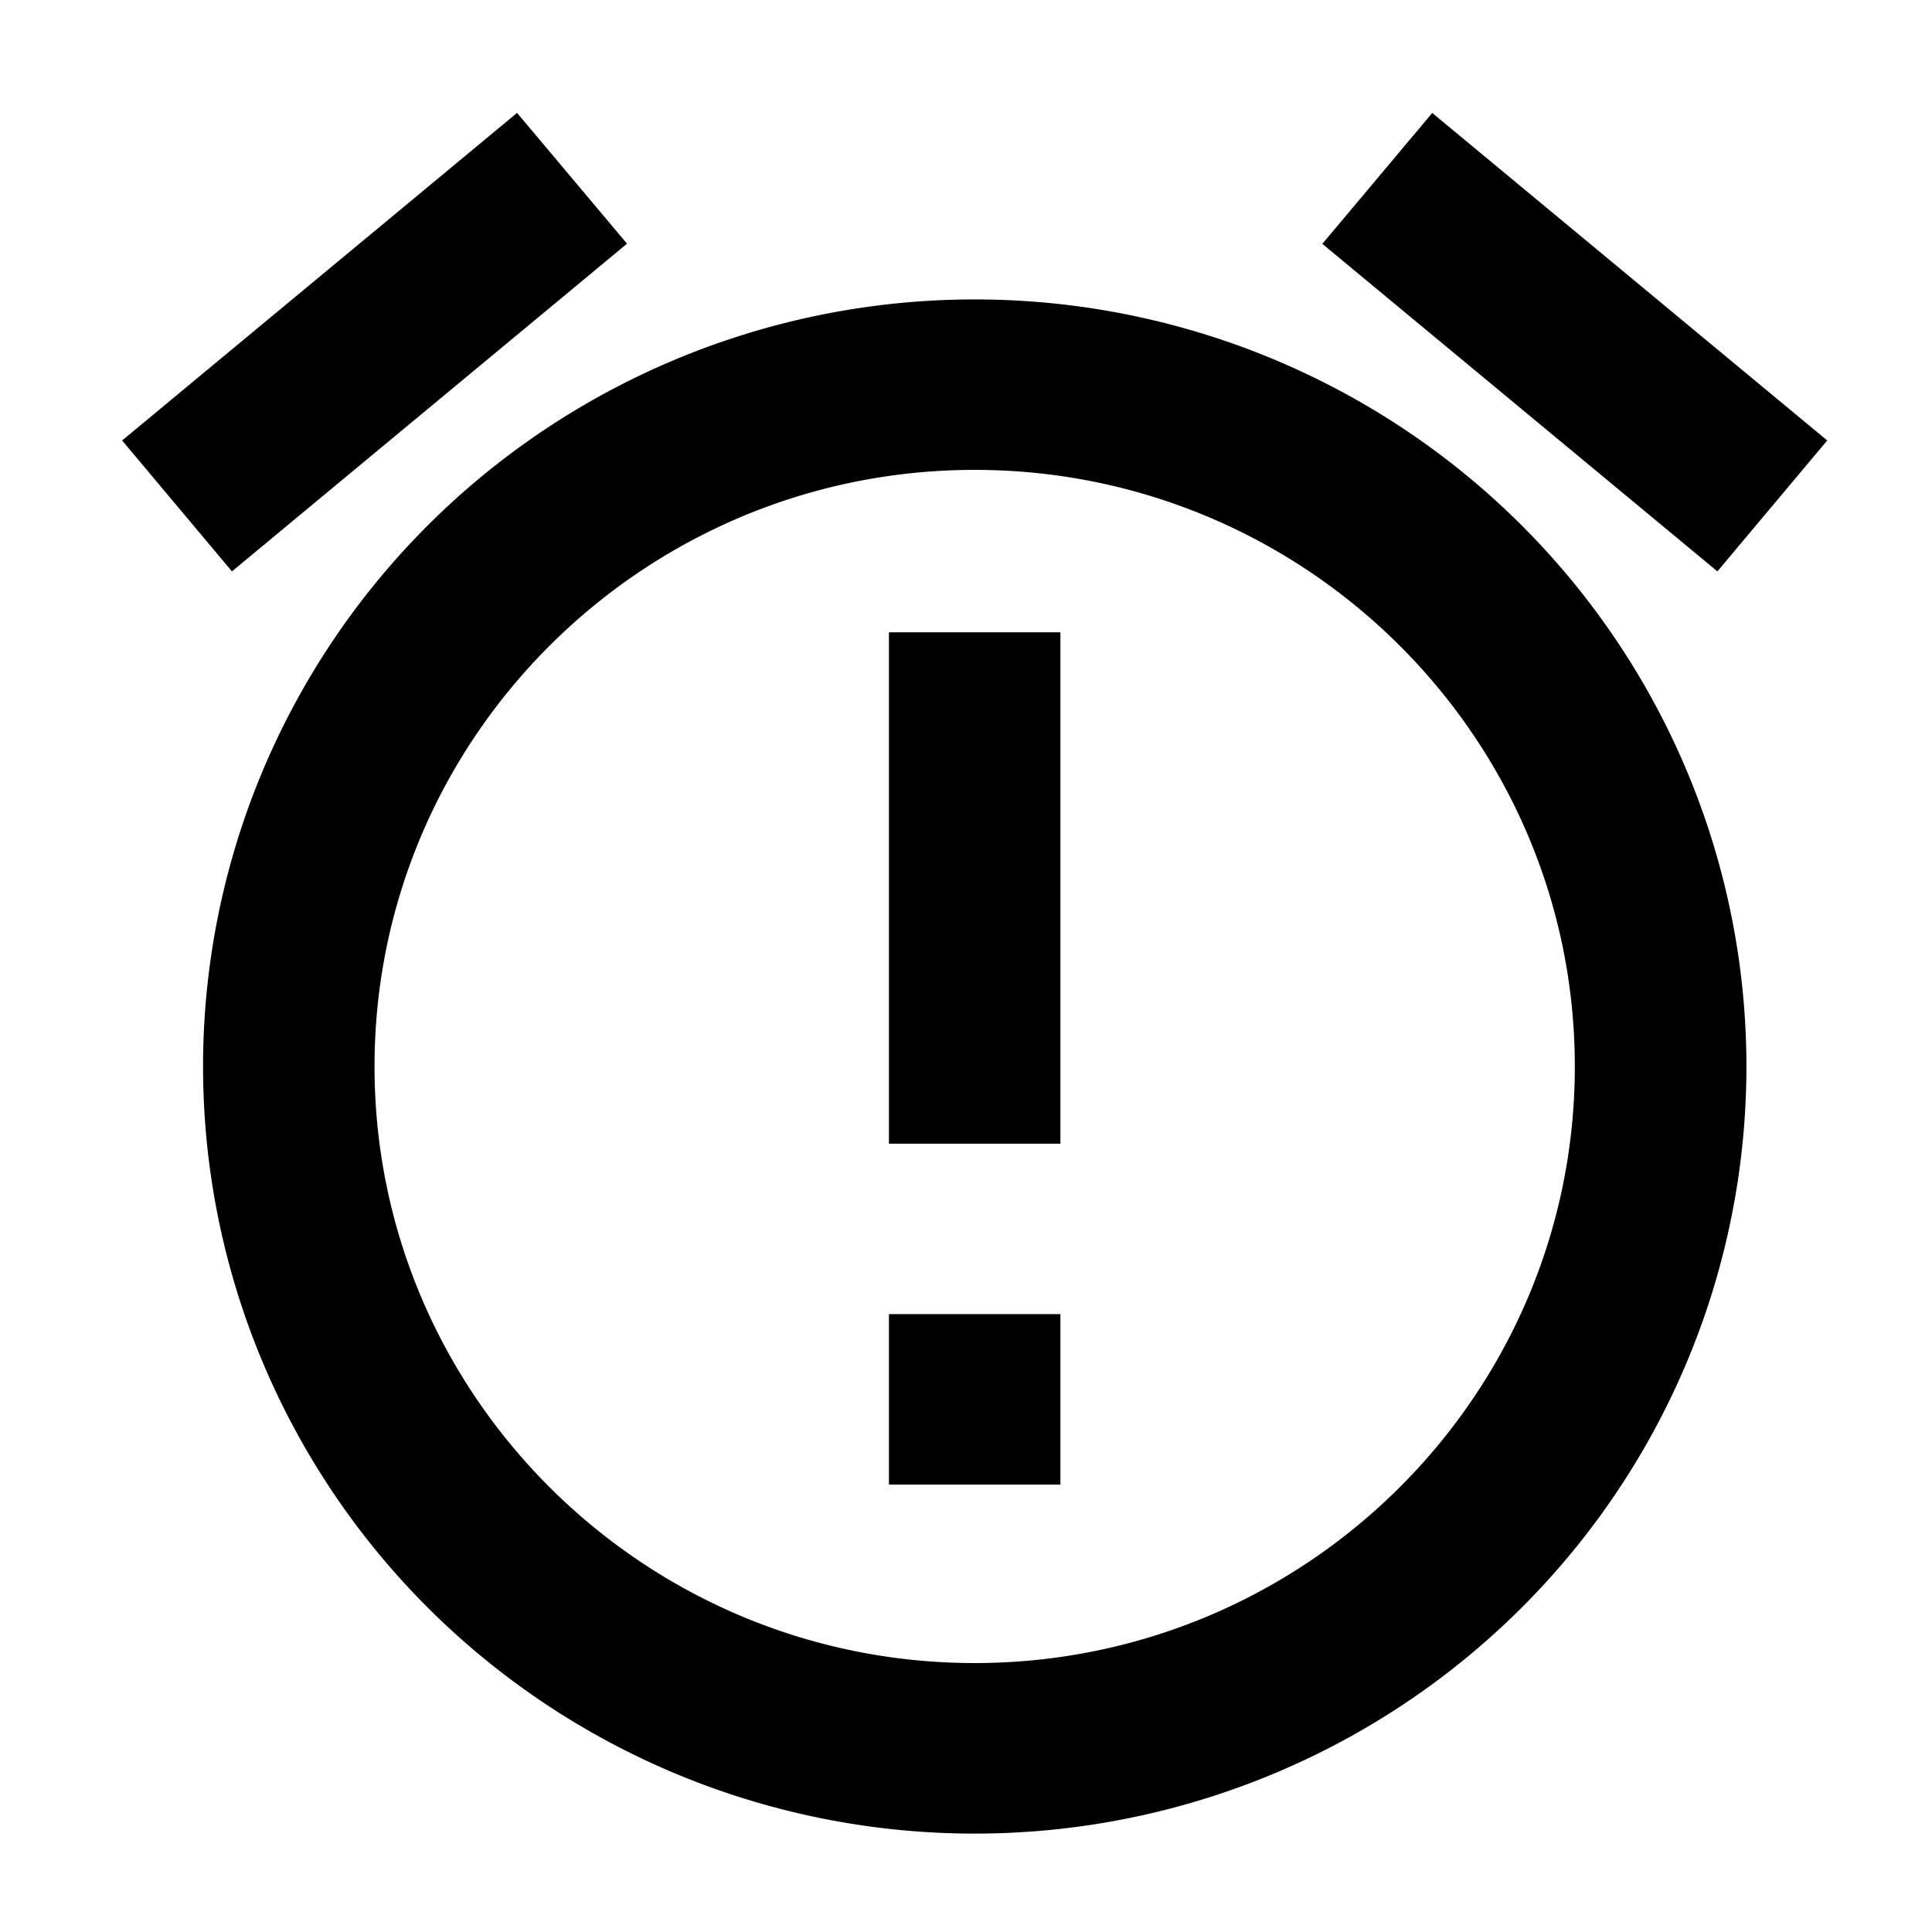 <?xml version="1.0" encoding="UTF-8" standalone="no"?>
<svg
   xmlns:dc="http://purl.org/dc/elements/1.1/"
   xmlns:cc="http://creativecommons.org/ns#"
   xmlns:rdf="http://www.w3.org/1999/02/22-rdf-syntax-ns#"
   xmlns:svg="http://www.w3.org/2000/svg"
   xmlns="http://www.w3.org/2000/svg"
   xmlns:sodipodi="http://sodipodi.sourceforge.net/DTD/sodipodi-0.dtd"
   xmlns:inkscape="http://www.inkscape.org/namespaces/inkscape"
   inkscape:version="1.0 (4035a4f, 2020-05-01)"
   sodipodi:docname="timeout.svg"
   id="svg835"
   height="200"
   width="200"
   p-id="1851"
   version="1.1"
   viewBox="0 0 1024 1024"
   class="icon"
   t="1663560522715">
  <defs
     id="defs839" />
  <sodipodi:namedview
     inkscape:current-layer="svg835"
     inkscape:window-maximized="1"
     inkscape:window-y="25"
     inkscape:window-x="53"
     inkscape:cy="100"
     inkscape:cx="100"
     inkscape:zoom="3.34"
     showgrid="false"
     id="namedview837"
     inkscape:window-height="847"
     inkscape:window-width="1387"
     inkscape:pageshadow="2"
     inkscape:pageopacity="0"
     guidetolerance="10"
     gridtolerance="10"
     objecttolerance="10"
     borderopacity="1"
     bordercolor="#666666"
     pagecolor="#ffffff" />
  <path
     style="stroke-width:1.062"
     id="path833"
     p-id="1852"
     d="M 759.12,59.864 968.469,233.461 910.258,302.845 700.864,129.249 Z m -485.042,0 58.256,69.294 L 122.939,302.845 64.729,233.461 274.078,59.819 Z M 516.599,158.701 a 408.996,406.572 0 1 0 0.045,813.145 408.996,406.572 0 0 0 0,-813.145 z m 0,722.755 c -175.404,0 -318.09,-141.841 -318.09,-316.205 0,-174.365 142.686,-316.205 318.09,-316.205 175.404,0 318.09,141.841 318.09,316.205 0,174.365 -142.686,316.205 -318.09,316.205 z M 471.157,335.144 h 90.883 v 271.033 h -90.883 z m 0,361.378 h 90.883 v 90.344 h -90.883 z" />
</svg>
